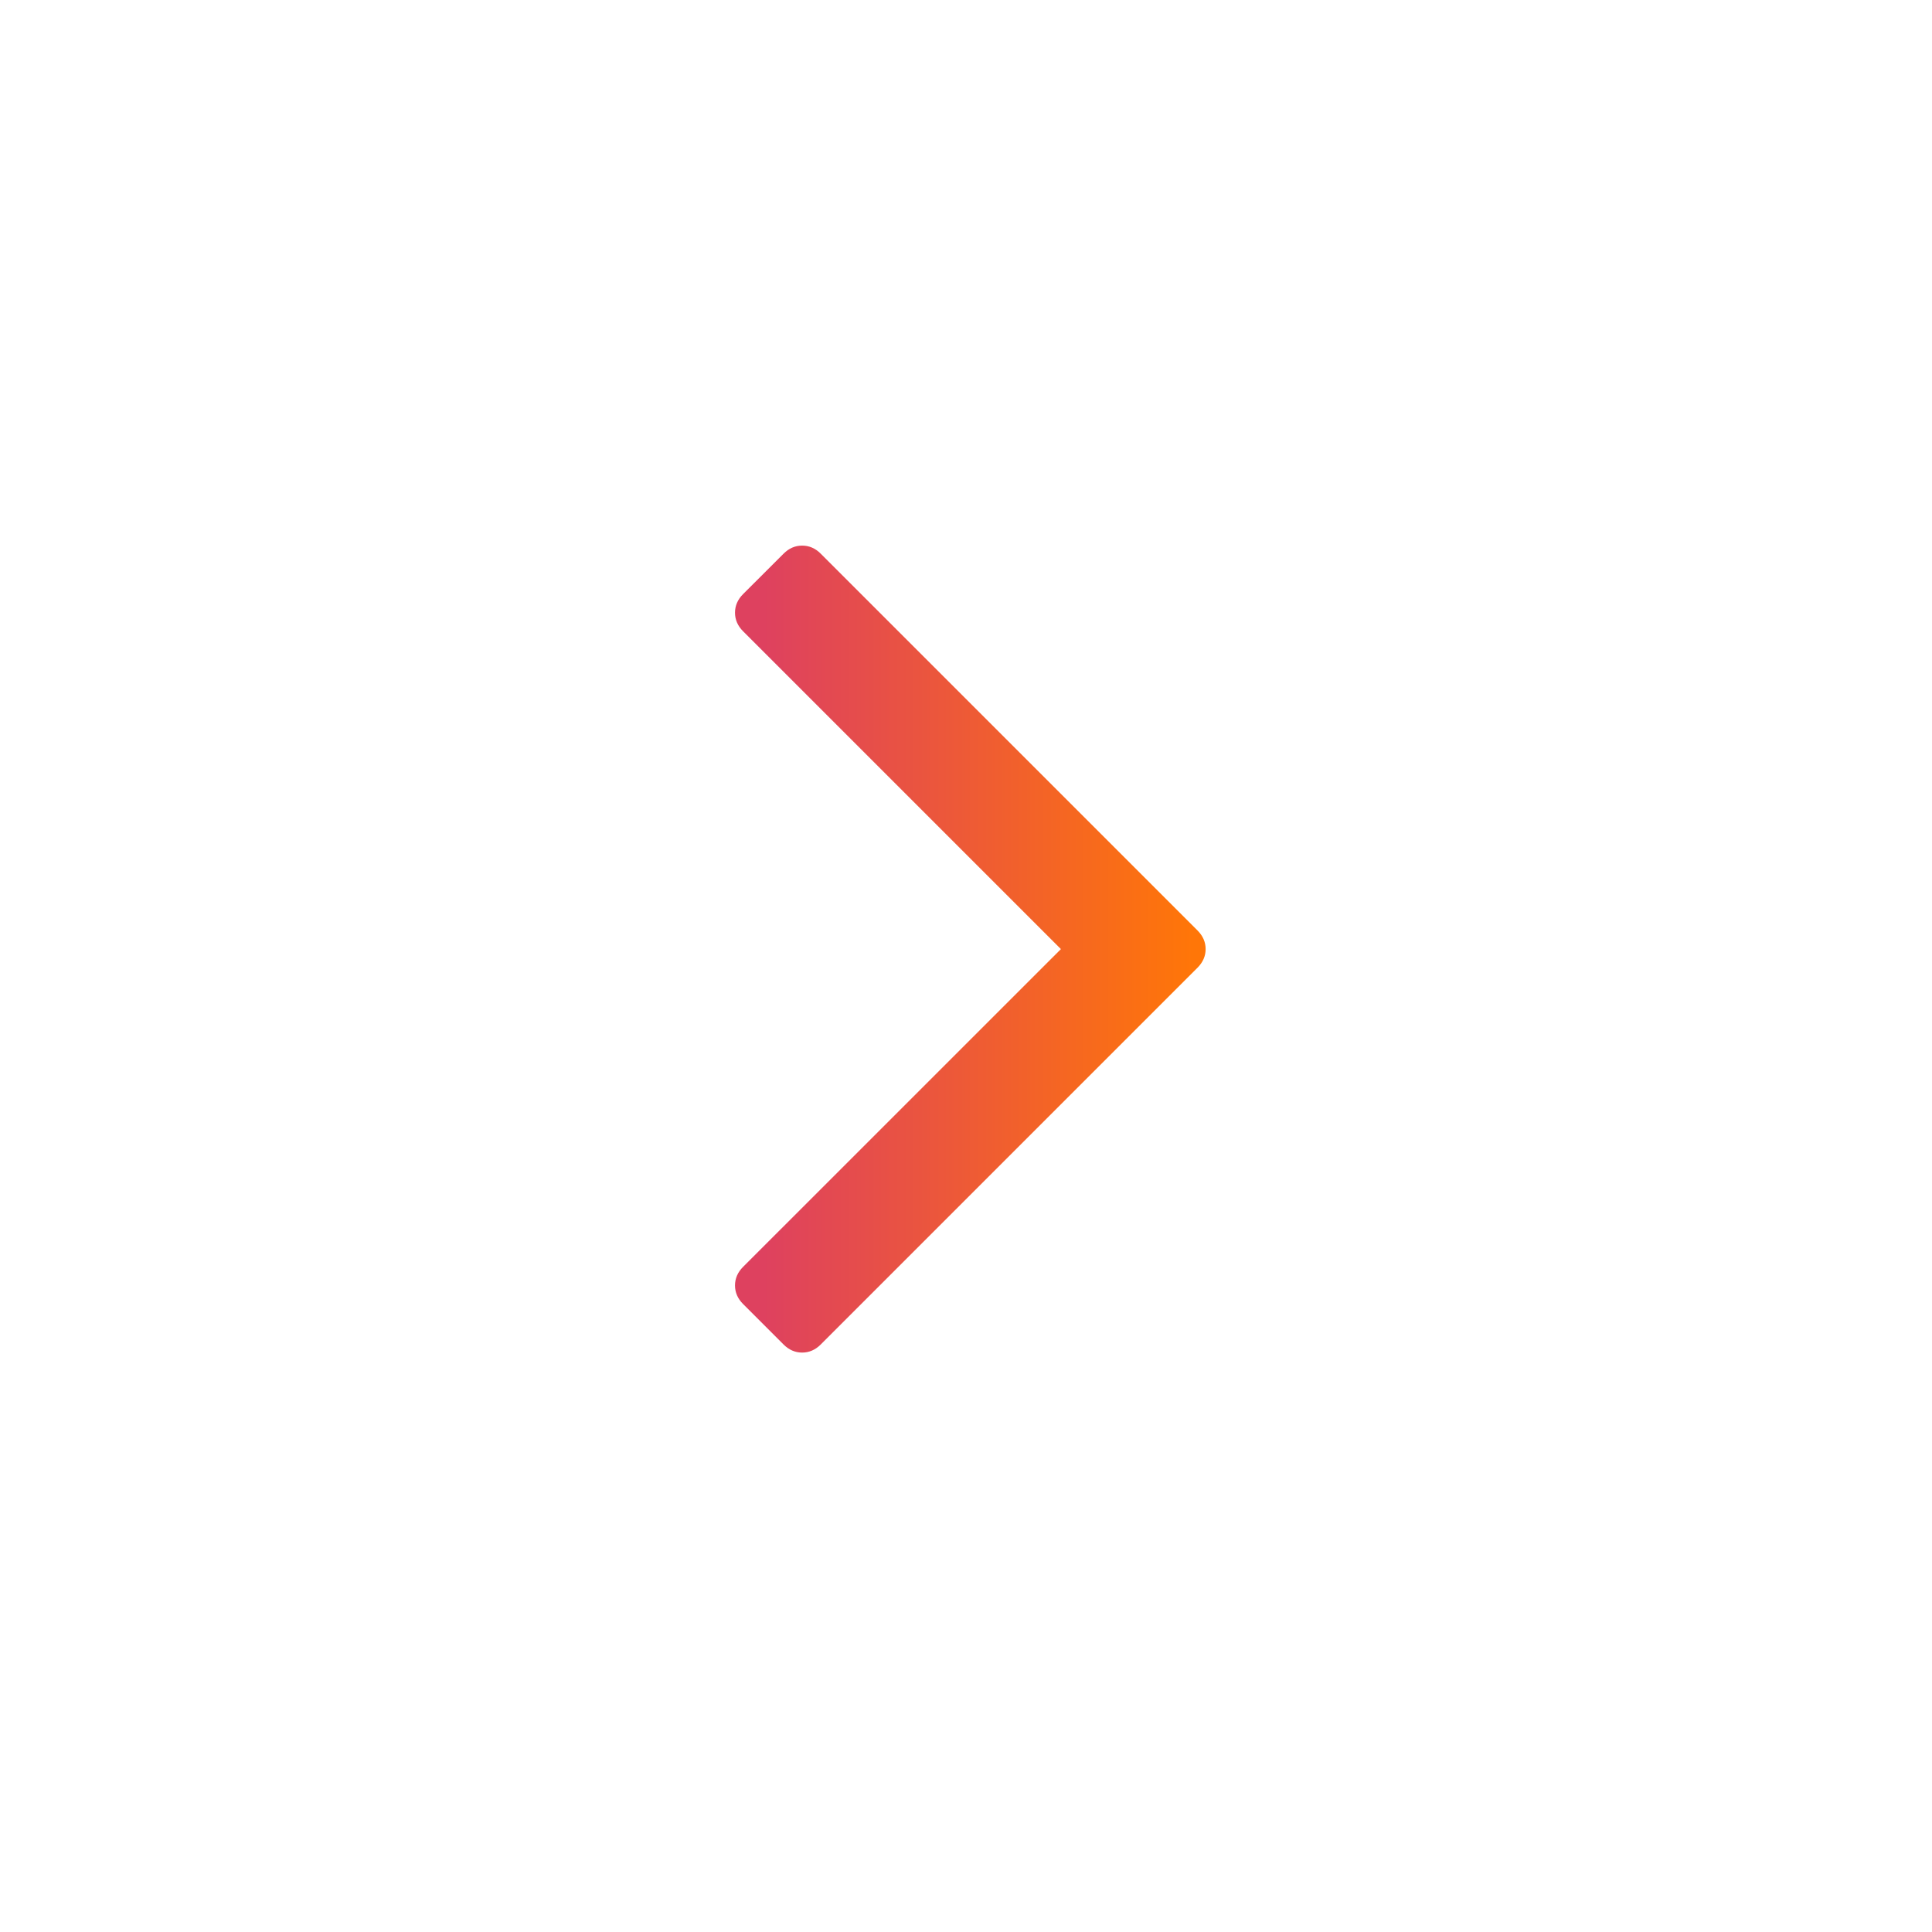 <svg width="32" height="32" viewBox="0 0 32 32" fill="none" xmlns="http://www.w3.org/2000/svg">
<path fill-rule="evenodd" clip-rule="evenodd" d="M19.835 15.412C19.924 15.501 19.969 15.604 19.969 15.72C19.969 15.836 19.924 15.938 19.835 16.028L13.594 22.269C13.505 22.358 13.402 22.403 13.286 22.403C13.17 22.403 13.067 22.358 12.978 22.269L12.308 21.599C12.219 21.51 12.174 21.407 12.174 21.291C12.174 21.175 12.219 21.072 12.308 20.983L17.572 15.72L12.308 10.456C12.219 10.367 12.174 10.264 12.174 10.148C12.174 10.032 12.219 9.929 12.308 9.84L12.978 9.171C13.067 9.081 13.17 9.037 13.286 9.037C13.402 9.037 13.505 9.081 13.594 9.171L19.835 15.412Z" fill="url(#paint0_linear_1913_5296)"/>
<defs>
<linearGradient id="paint0_linear_1913_5296" x1="12.646" y1="15.72" x2="19.763" y2="15.72" gradientUnits="userSpaceOnUse">
<stop stop-color="#DE415F"/>
<stop offset="1" stop-color="#FF7608"/>
</linearGradient>
</defs>
</svg>
